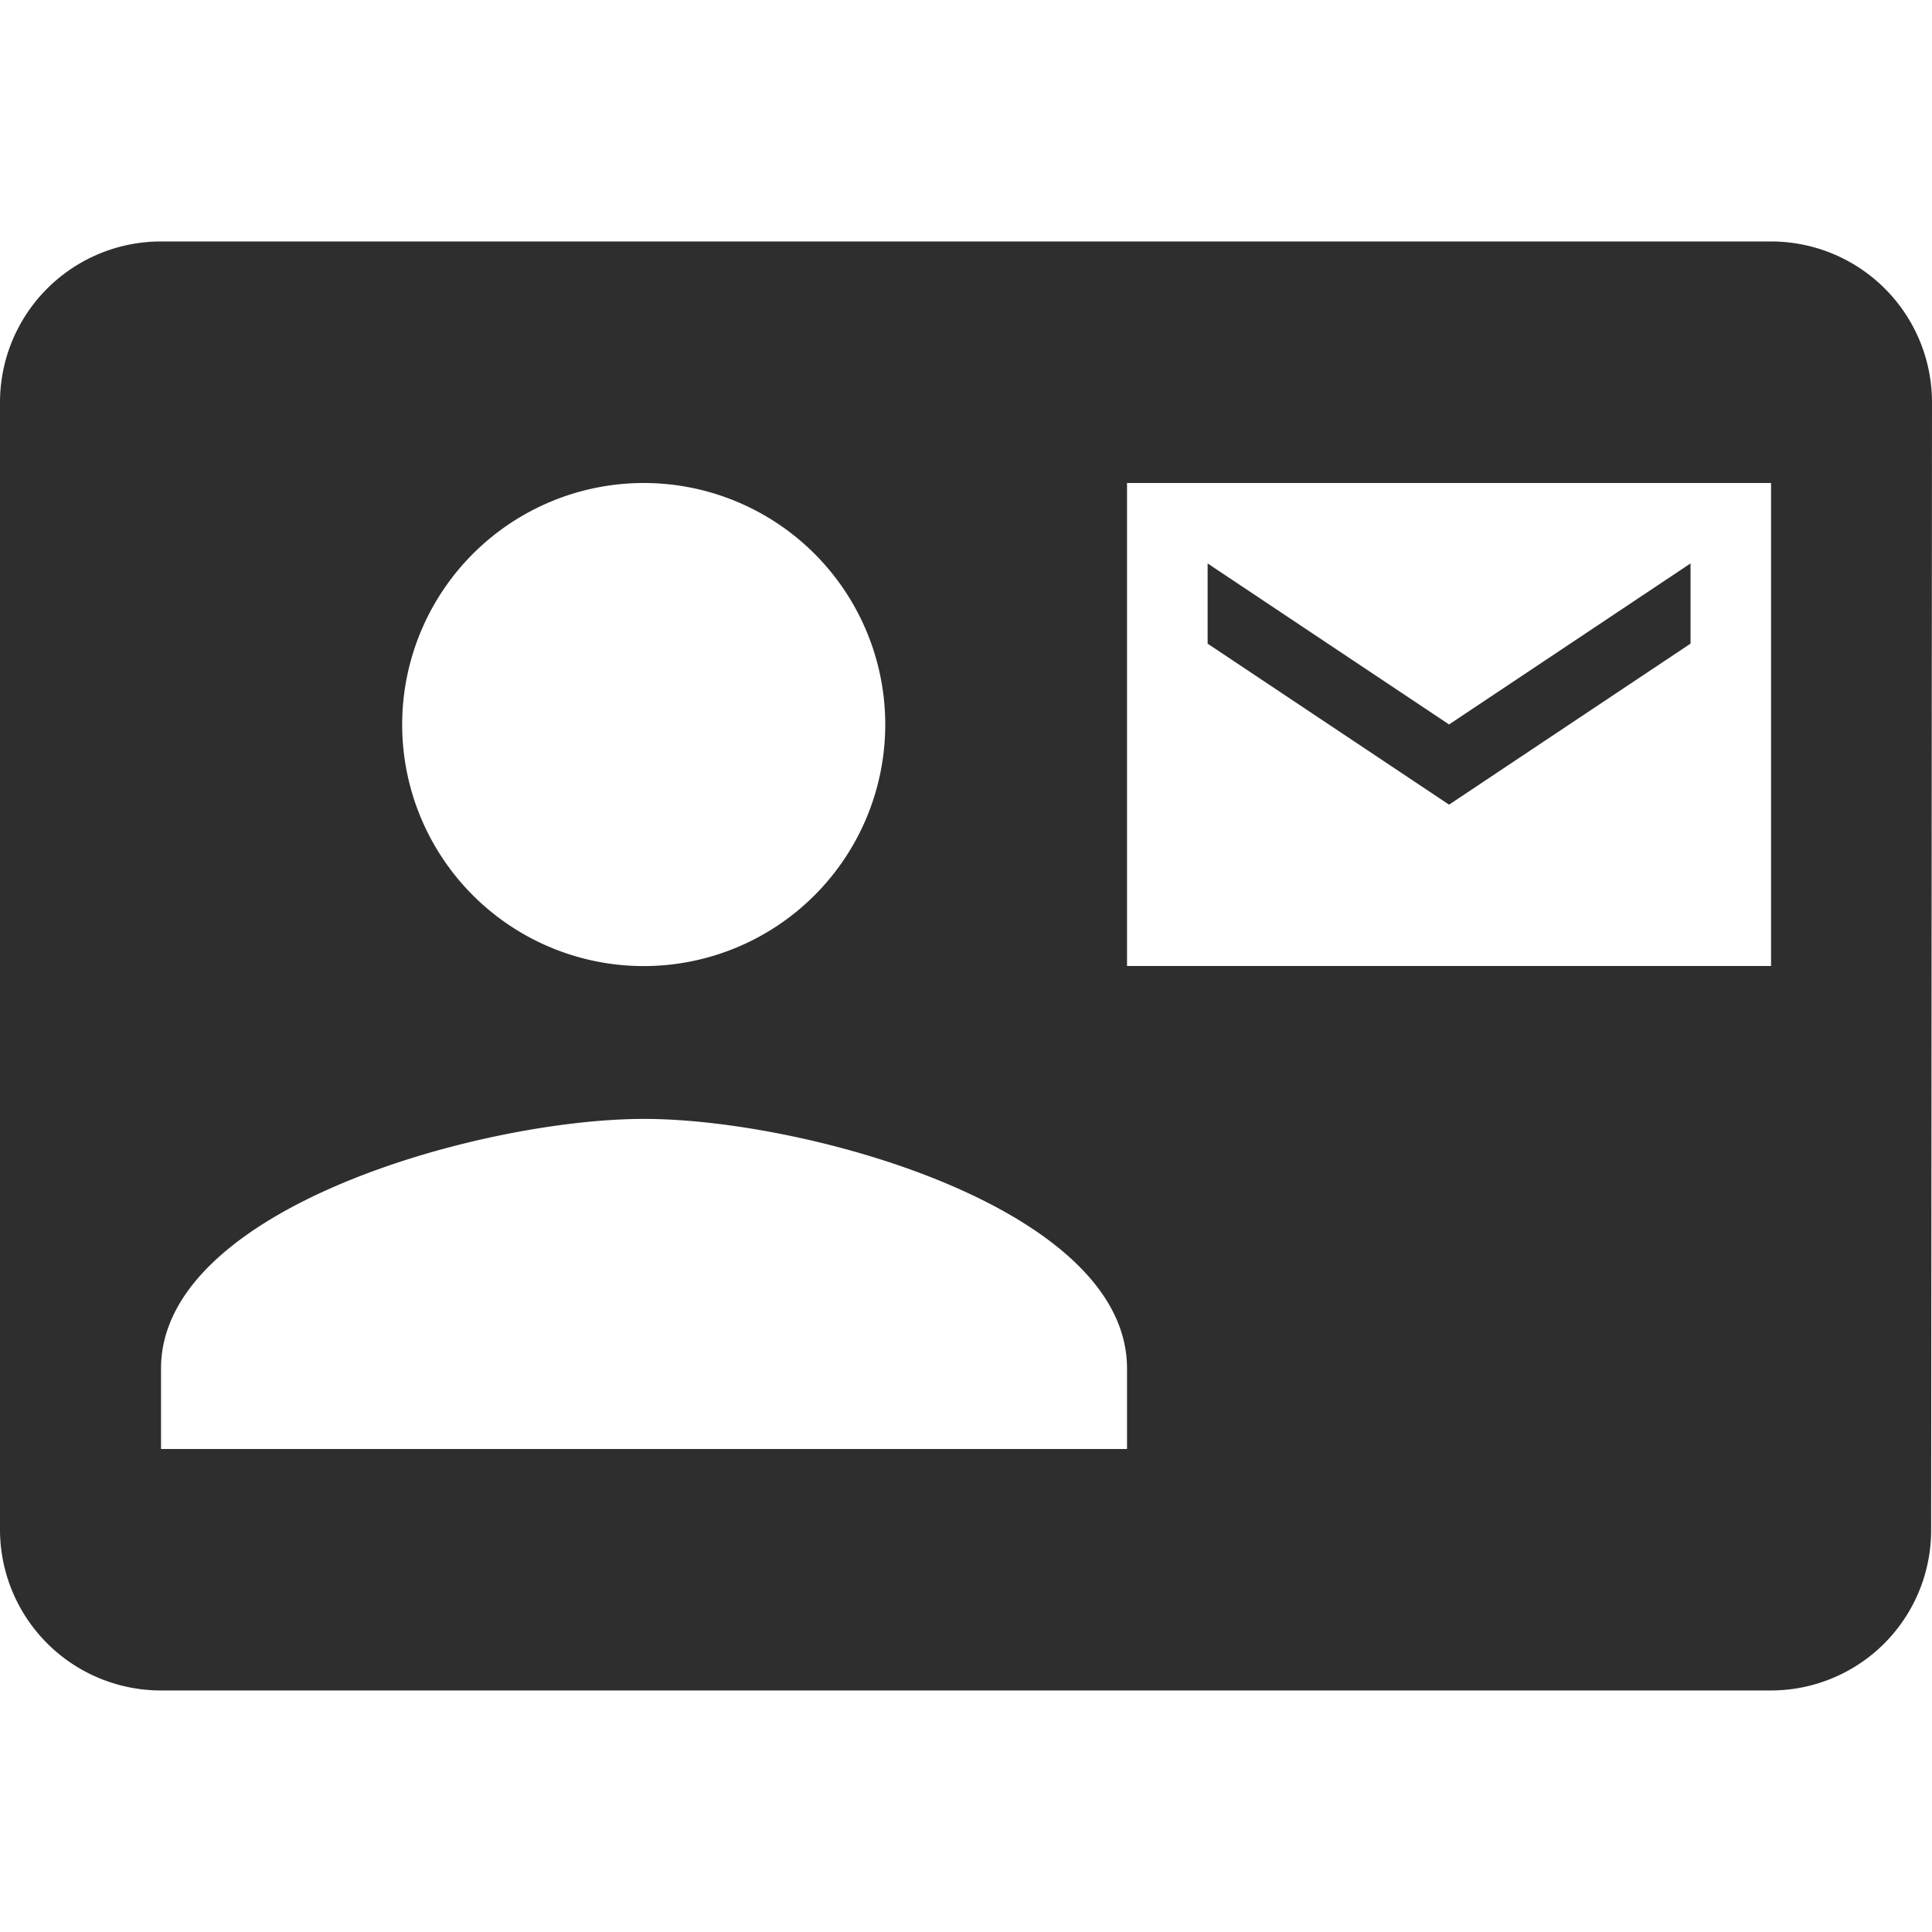 <svg id="_3669372_contact_ic_mail_icon" data-name="3669372_contact_ic_mail_icon" xmlns="http://www.w3.org/2000/svg" width="24.5" height="24.5" viewBox="0 0 24.5 24.5">
  <path id="Path_1142" data-name="Path 1142" d="M0,0H24.5V24.5H0Z" fill="none"/>
  <path id="Path_1143" data-name="Path 1143" d="M21.438,11.1V10.083l-3.062,2.042-3.062-2.042V11.1l3.062,2.042ZM22.458,6H2.042A2.041,2.041,0,0,0,0,8.042V22.333a2.041,2.041,0,0,0,2.042,2.042H22.458a2.032,2.032,0,0,0,2.031-2.042L24.5,8.042A2.041,2.041,0,0,0,22.458,6ZM8.167,9.063A3.063,3.063,0,1,1,5.1,12.125,3.065,3.065,0,0,1,8.167,9.063Zm6.125,12.25H2.042V20.292c0-2.042,4.083-3.165,6.125-3.165s6.125,1.123,6.125,3.165Zm8.167-6.125H14.292V9.063h8.167Z" transform="translate(0 -2.938)" fill="#2e2e2e"/>
  <path id="Path_1144" data-name="Path 1144" d="M0,0H24.5V24.5H0Z" fill="none"/>
</svg>
